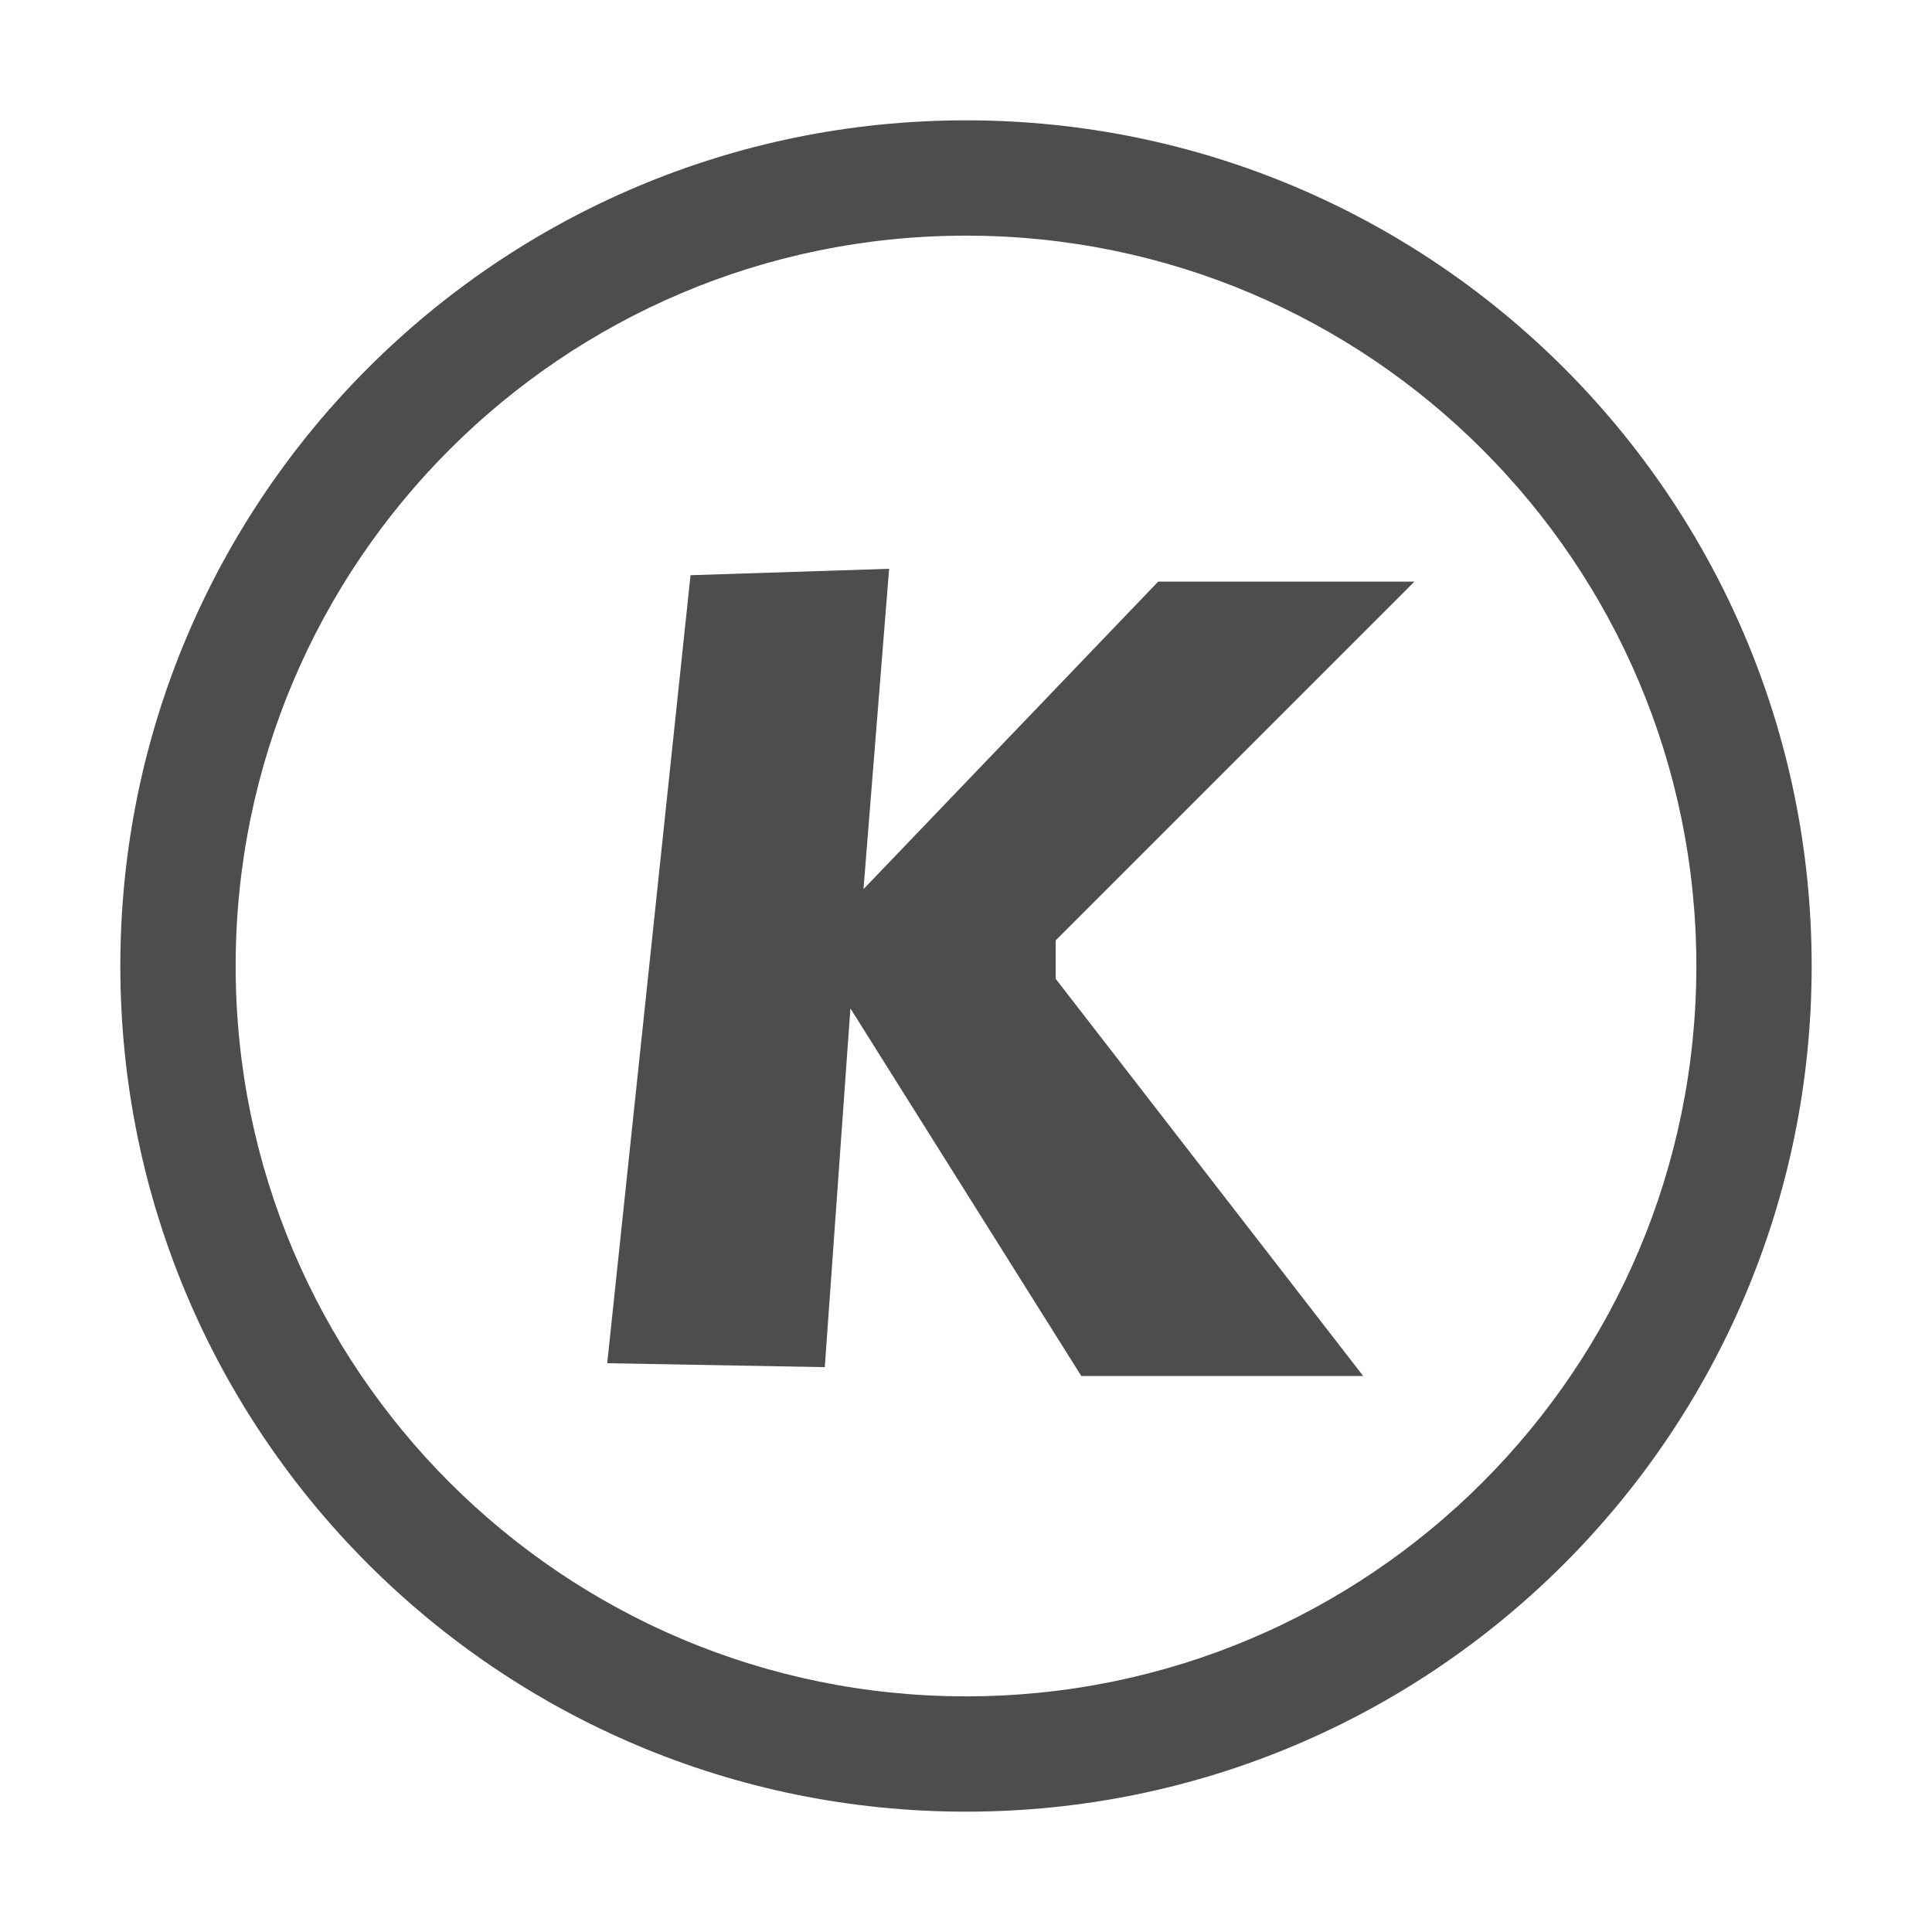 <?xml version="1.0" standalone="no"?><!DOCTYPE svg PUBLIC "-//W3C//DTD SVG 1.1//EN" "http://www.w3.org/Graphics/SVG/1.1/DTD/svg11.dtd"><svg t="1759303502102" class="icon" viewBox="0 0 1024 1024" version="1.1" xmlns="http://www.w3.org/2000/svg" p-id="21262" xmlns:xlink="http://www.w3.org/1999/xlink" width="200" height="200"><path d="M722.53 729.32L559.54 518.79v-20.37l190.15-190.16H613.87l-156.2 162.99 13.58-169.78-105.26 3.4-44.15 417.66 115.31 2.09 13.58-190.15 122.39 194.85z" fill="#4D4D4D" p-id="21263"></path><path d="M512 63.78C264.45 63.78 63.78 264.45 63.78 512S264.45 960.22 512 960.22 960.22 759.55 960.22 512 759.55 63.78 512 63.78z m0 835.32c-213.79 0-387.1-173.31-387.1-387.1S298.21 124.9 512 124.9 899.1 298.21 899.1 512 725.79 899.1 512 899.1z" fill="#4D4D4D" p-id="21264"></path></svg>